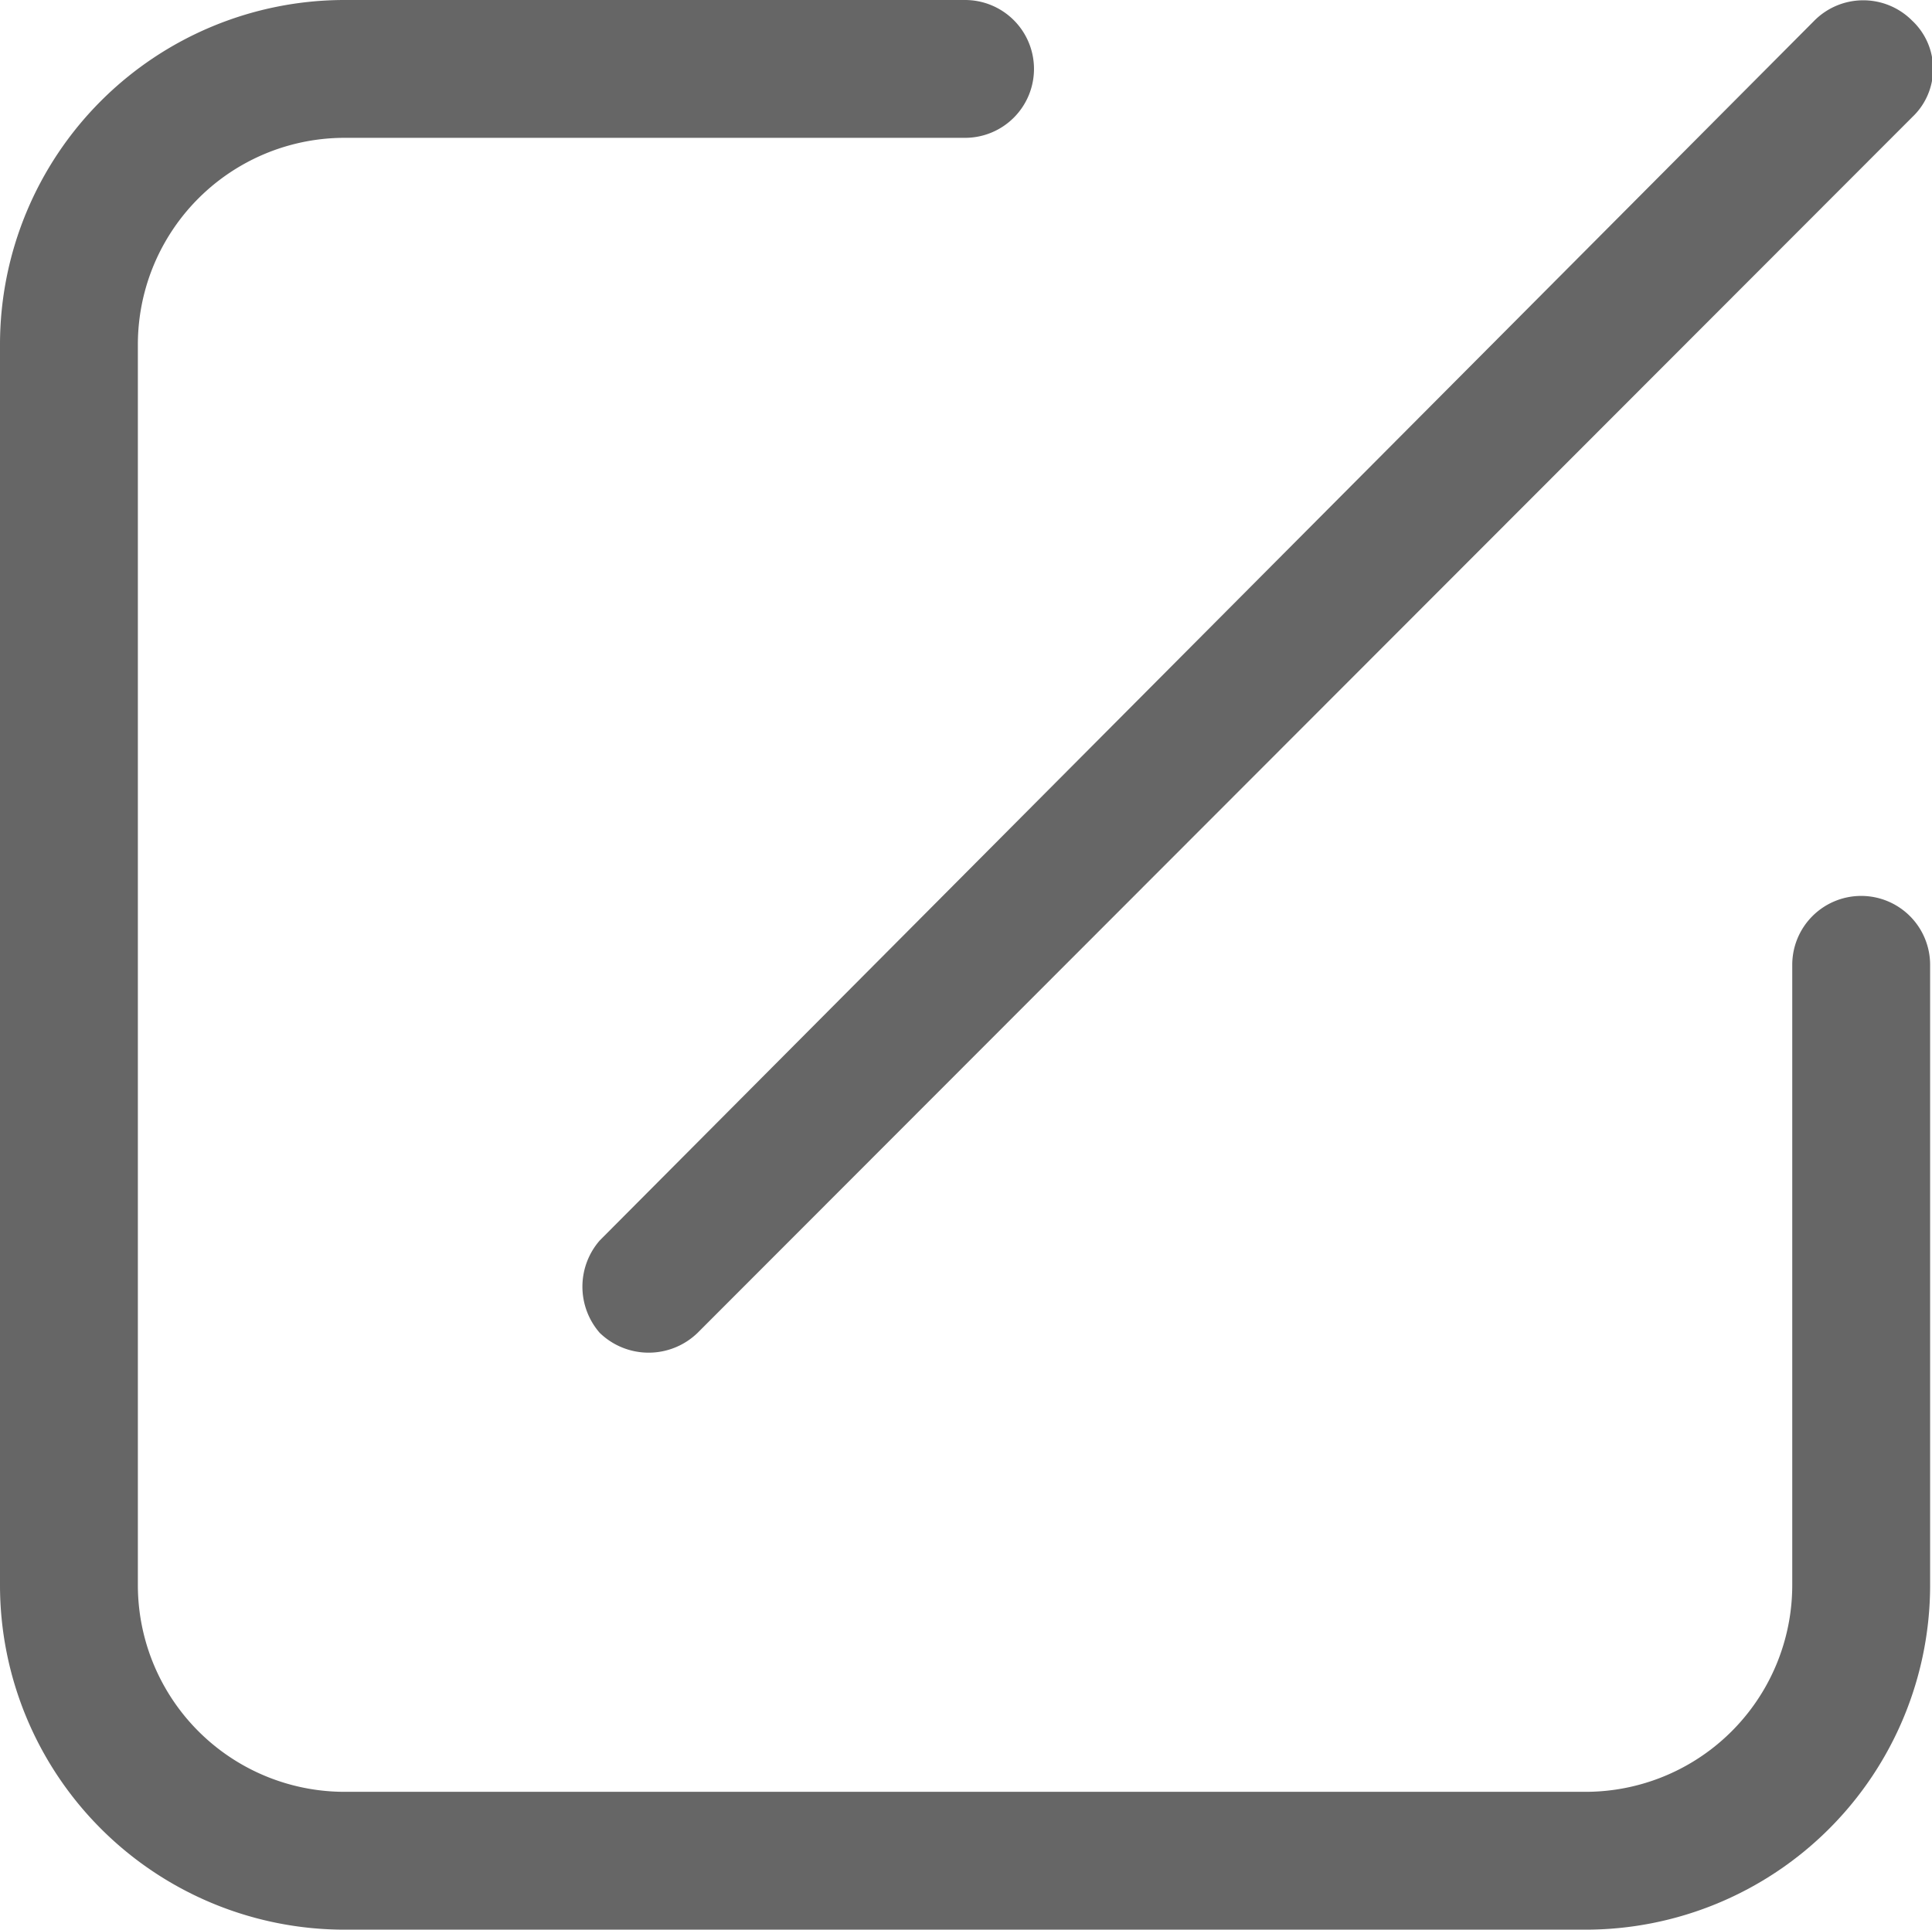 <?xml version="1.0" standalone="no"?><!DOCTYPE svg PUBLIC "-//W3C//DTD SVG 1.1//EN" "http://www.w3.org/Graphics/SVG/1.1/DTD/svg11.dtd"><svg t="1686127801931" class="icon" viewBox="0 0 1025 1024" version="1.1" xmlns="http://www.w3.org/2000/svg" p-id="19728" xmlns:xlink="http://www.w3.org/1999/xlink" width="200.195" height="200"><path d="M987.429 475.429a36.571 36.571 0 0 0-36.571 36.571v329.143a109.714 109.714 0 0 1-109.714 109.714h-658.286A109.714 109.714 0 0 1 73.143 841.143v-658.286A109.714 109.714 0 0 1 182.857 73.143H512a36.571 36.571 0 0 0 36.571-36.571A36.571 36.571 0 0 0 512 0H182.857A182.857 182.857 0 0 0 0 182.857v658.286A182.857 182.857 0 0 0 182.857 1024h658.286a182.857 182.857 0 0 0 182.857-182.857V512a36.571 36.571 0 0 0-36.571-36.571z" fill="#666666" p-id="19729"></path><path d="M318.171 707.291a37.303 37.303 0 0 0 51.931 0L1014.491 62.171a35.109 35.109 0 0 0 0-51.2 36.571 36.571 0 0 0-51.931 0L318.171 658.286a37.303 37.303 0 0 0 0 49.006z" fill="#666666" p-id="19730"></path></svg>